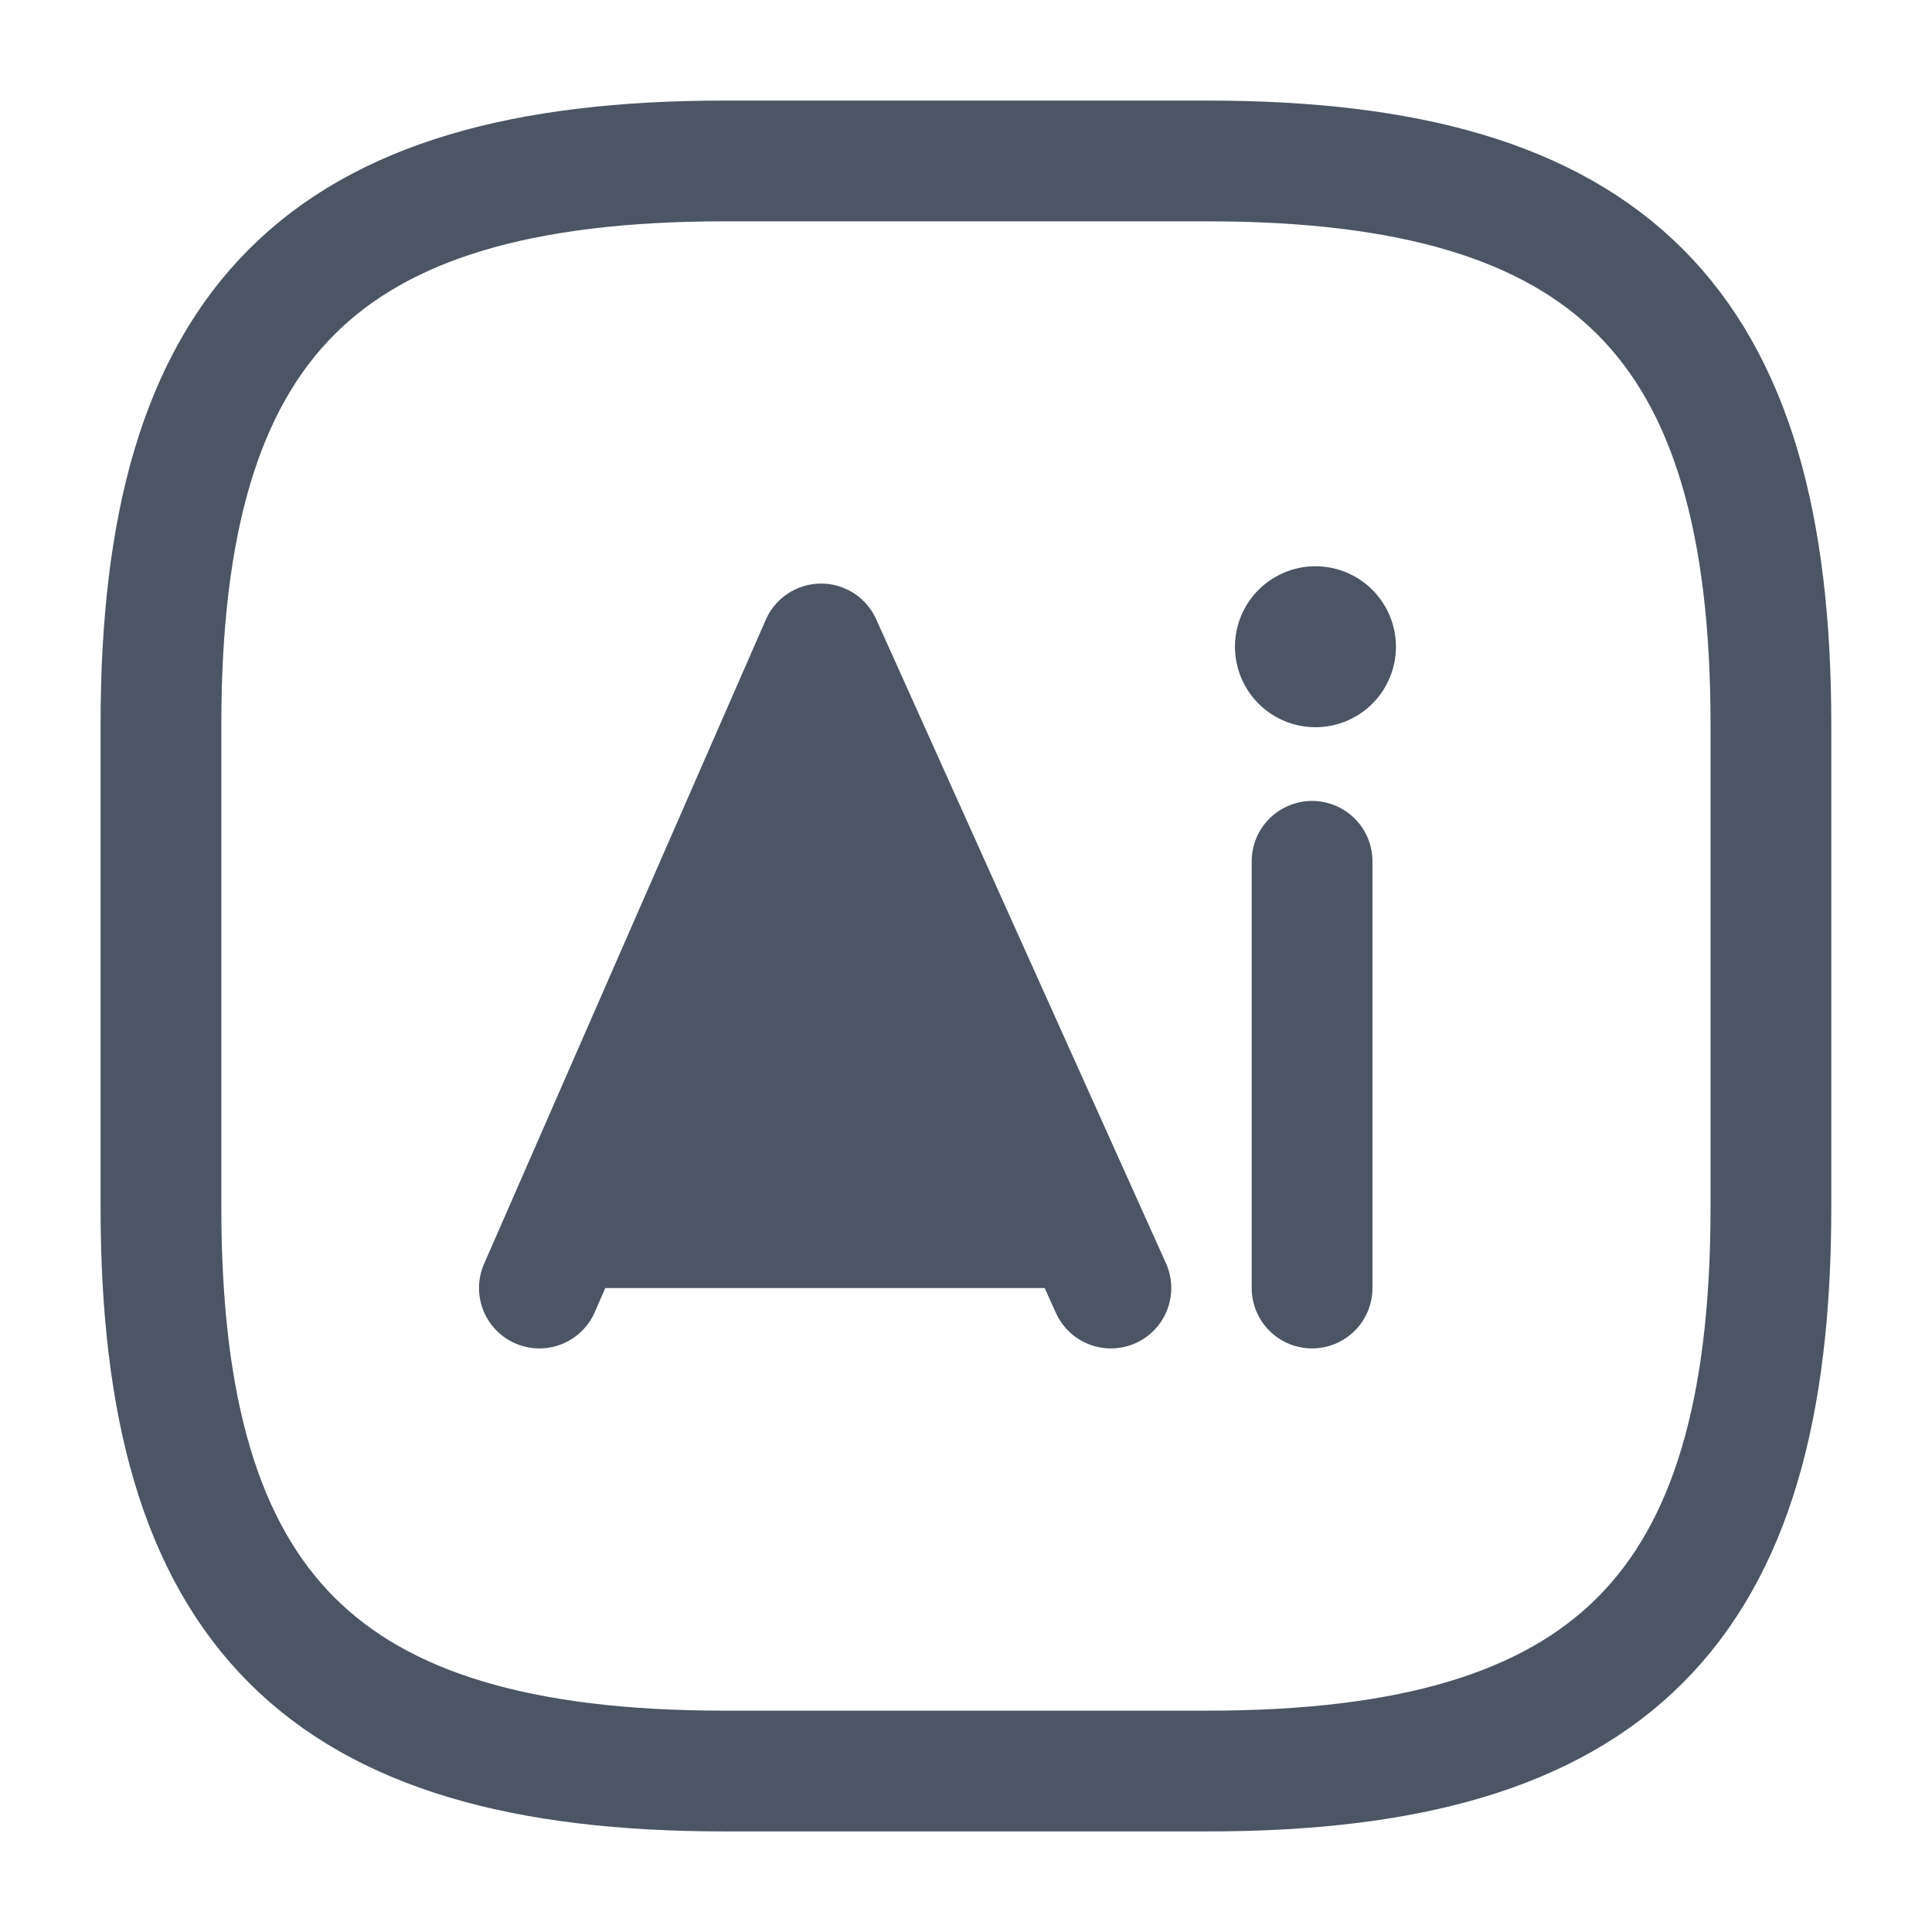 <svg width="16" height="16" viewBox="0 0 16 16" fill="none" xmlns="http://www.w3.org/2000/svg">
<path fill-rule="evenodd" clip-rule="evenodd" d="M4.467 10.667L6.8 5.333L9.2 10.667" fill="#4B5563"/>
<path d="M4.467 10.667L6.8 5.333L9.2 10.667" stroke="#4B5563" stroke-miterlimit="10" stroke-linecap="round" stroke-linejoin="round"/>
<path d="M5 8.867H8.6" stroke="#4B5563" stroke-miterlimit="10"/>
<path d="M10.866 10.667V7.133" stroke="#4B5563" stroke-miterlimit="10" stroke-linecap="round" stroke-linejoin="round"/>
<path d="M10 14.667H6C2.666 14.667 1.333 13.333 1.333 10V6C1.333 2.667 2.666 1.333 6 1.333H10C13.333 1.333 14.666 2.667 14.666 6V10C14.666 13.333 13.333 14.667 10 14.667Z" stroke="#4B5563" stroke-linecap="round" stroke-linejoin="round"/>
<path d="M10.894 5.356V5.356" stroke="#4B5563" stroke-width="1.333" stroke-linecap="round" stroke-linejoin="round"/>
</svg>

